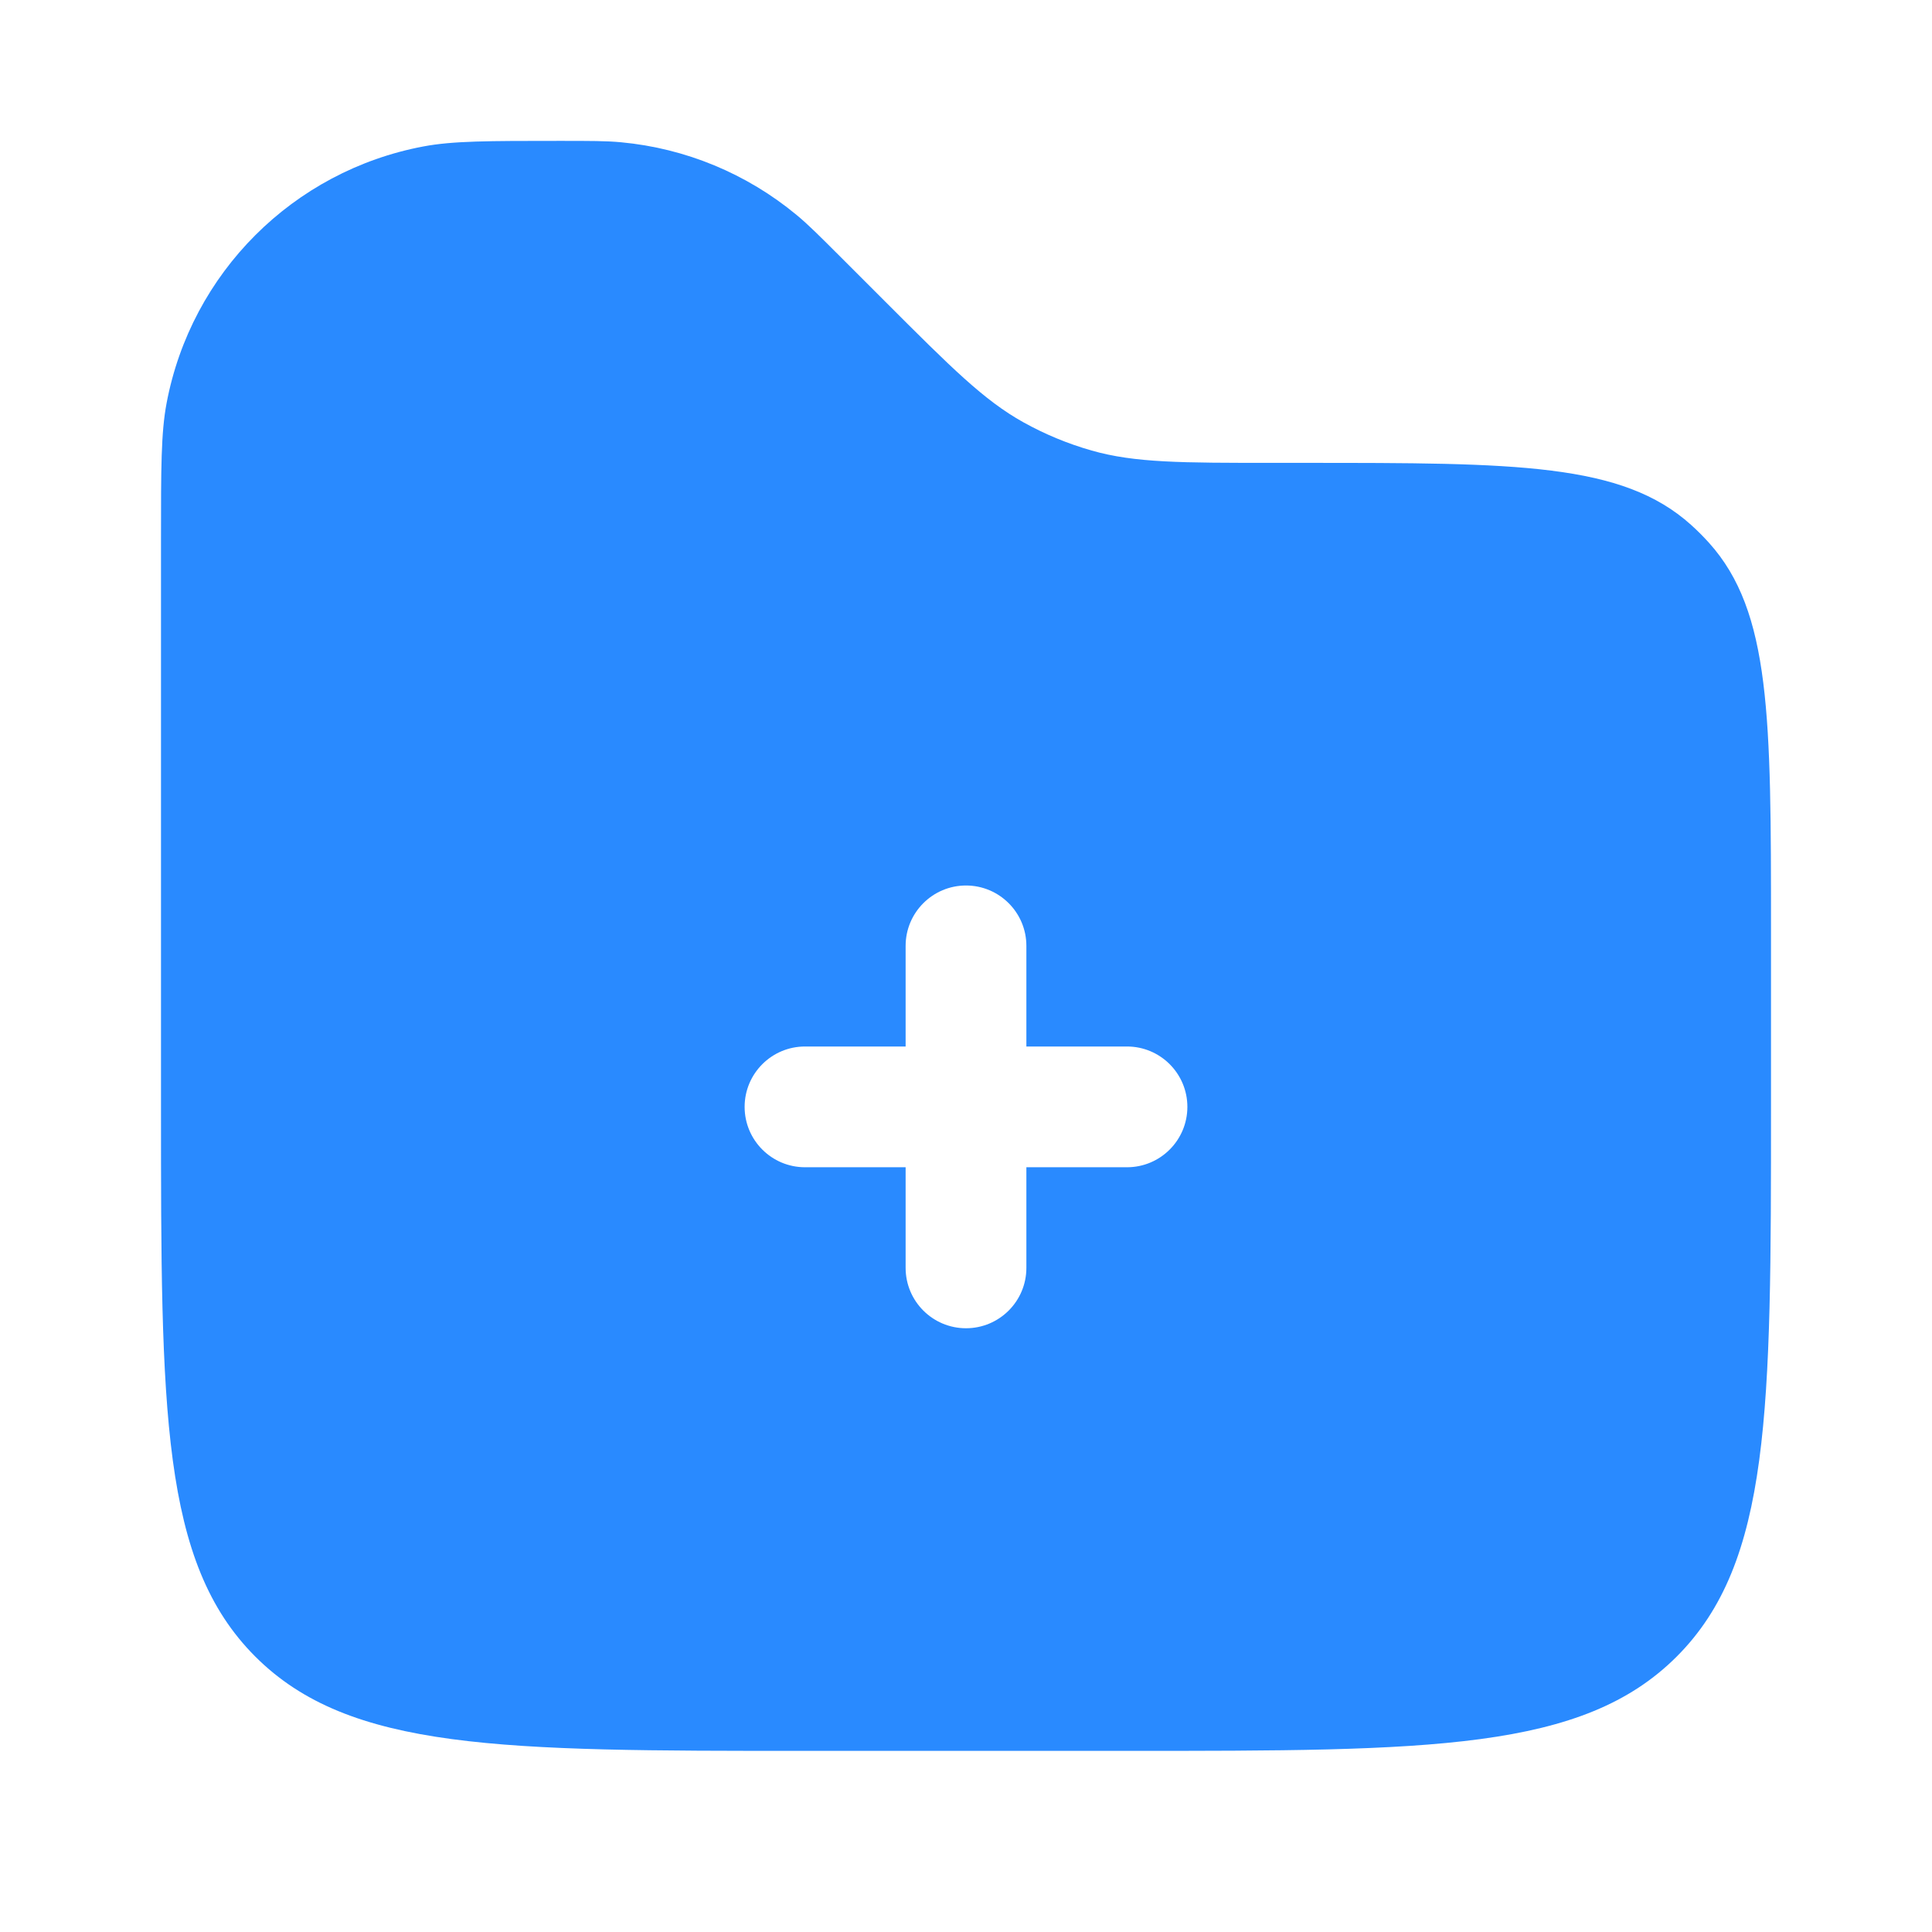 <svg width="36" height="36" viewBox="0 0 36 36" fill="none" xmlns="http://www.w3.org/2000/svg">
<path fill-rule="evenodd" clip-rule="evenodd" d="M3.104 7.513C3 8.064 3 8.726 3 10.05V20.625C3 26.282 3 29.11 4.757 30.868C6.515 32.625 9.343 32.625 15 32.625H21C26.657 32.625 29.485 32.625 31.243 30.868C33 29.11 33 26.282 33 20.625V17.322C33 13.373 33 11.399 31.846 10.116C31.74 9.998 31.627 9.885 31.509 9.779C30.226 8.625 28.252 8.625 24.303 8.625H23.743C22.012 8.625 21.147 8.625 20.34 8.395C19.898 8.269 19.471 8.092 19.068 7.868C18.335 7.46 17.724 6.849 16.5 5.625L15.675 4.8C15.264 4.389 15.059 4.184 14.844 4.006C13.915 3.236 12.775 2.763 11.573 2.651C11.295 2.625 11.005 2.625 10.425 2.625C9.101 2.625 8.439 2.625 7.888 2.729C5.46 3.187 3.562 5.085 3.104 7.513ZM18 16.5C18.621 16.5 19.125 17.004 19.125 17.625V19.5H21C21.621 19.5 22.125 20.004 22.125 20.625C22.125 21.246 21.621 21.75 21 21.75H19.125V23.625C19.125 24.246 18.621 24.75 18 24.75C17.379 24.75 16.875 24.246 16.875 23.625V21.75H15C14.379 21.75 13.875 21.246 13.875 20.625C13.875 20.004 14.379 19.5 15 19.5H16.875V17.625C16.875 17.004 17.379 16.5 18 16.5Z" fill="#298AFF"/>
</svg>
